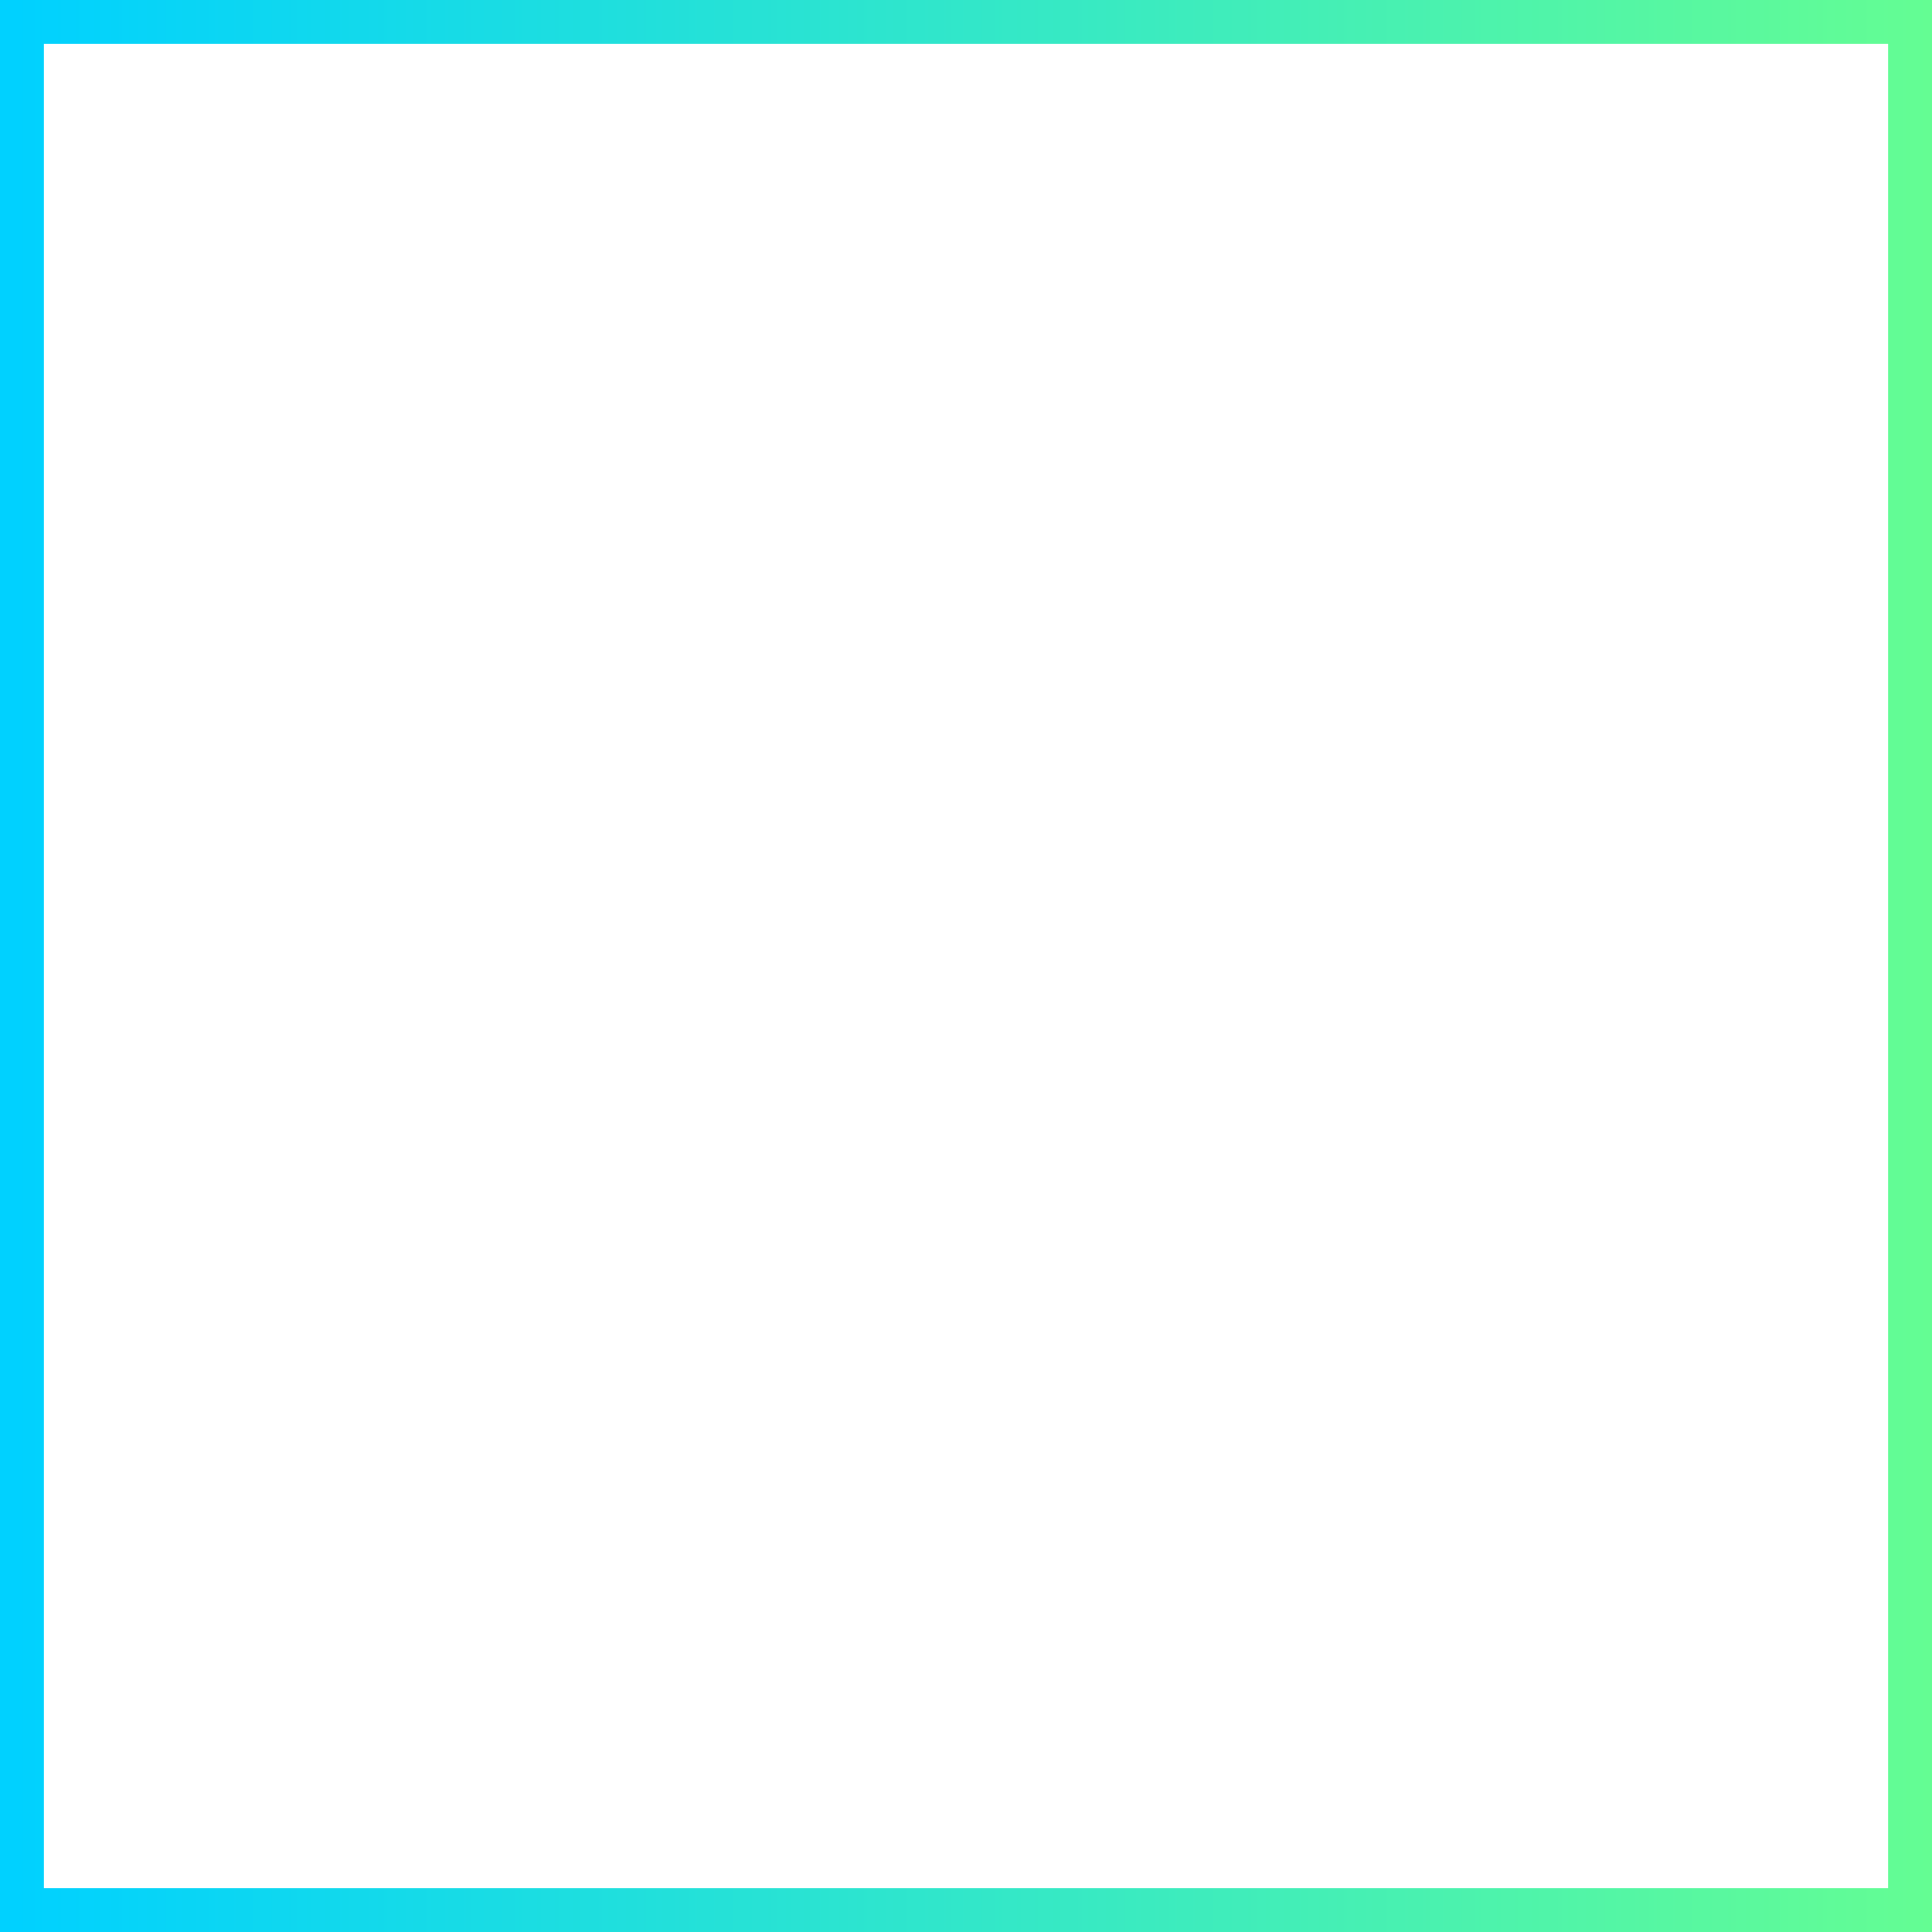 <svg width="44" height="44" viewBox="0 0 44 44" fill="none" xmlns="http://www.w3.org/2000/svg">
<g filter="url(#filter0_b_238_553)">
<rect width="44" height="44" fill="white" fill-opacity="0.1"/>
<path d="M28.5 22H16M16 22L22 16M16 22L22 28" stroke="white" stroke-width="1.5" stroke-linecap="round" stroke-linejoin="round"/>
<rect x="0.5" y="0.5" width="43" height="43" stroke="url(#paint0_linear_238_553)"/>
</g>
<defs>
<filter id="filter0_b_238_553" x="-20" y="-20" width="84" height="84" filterUnits="userSpaceOnUse" color-interpolation-filters="sRGB">
<feFlood flood-opacity="0" result="BackgroundImageFix"/>
<feGaussianBlur in="BackgroundImageFix" stdDeviation="10"/>
<feComposite in2="SourceAlpha" operator="in" result="effect1_backgroundBlur_238_553"/>
<feBlend mode="normal" in="SourceGraphic" in2="effect1_backgroundBlur_238_553" result="shape"/>
</filter>
<linearGradient id="paint0_linear_238_553" x1="0.31" y1="22" x2="44" y2="22" gradientUnits="userSpaceOnUse">
<stop stop-color="#00D1FF"/>
<stop offset="1" stop-color="#64FD93"/>
</linearGradient>
</defs>
</svg>
